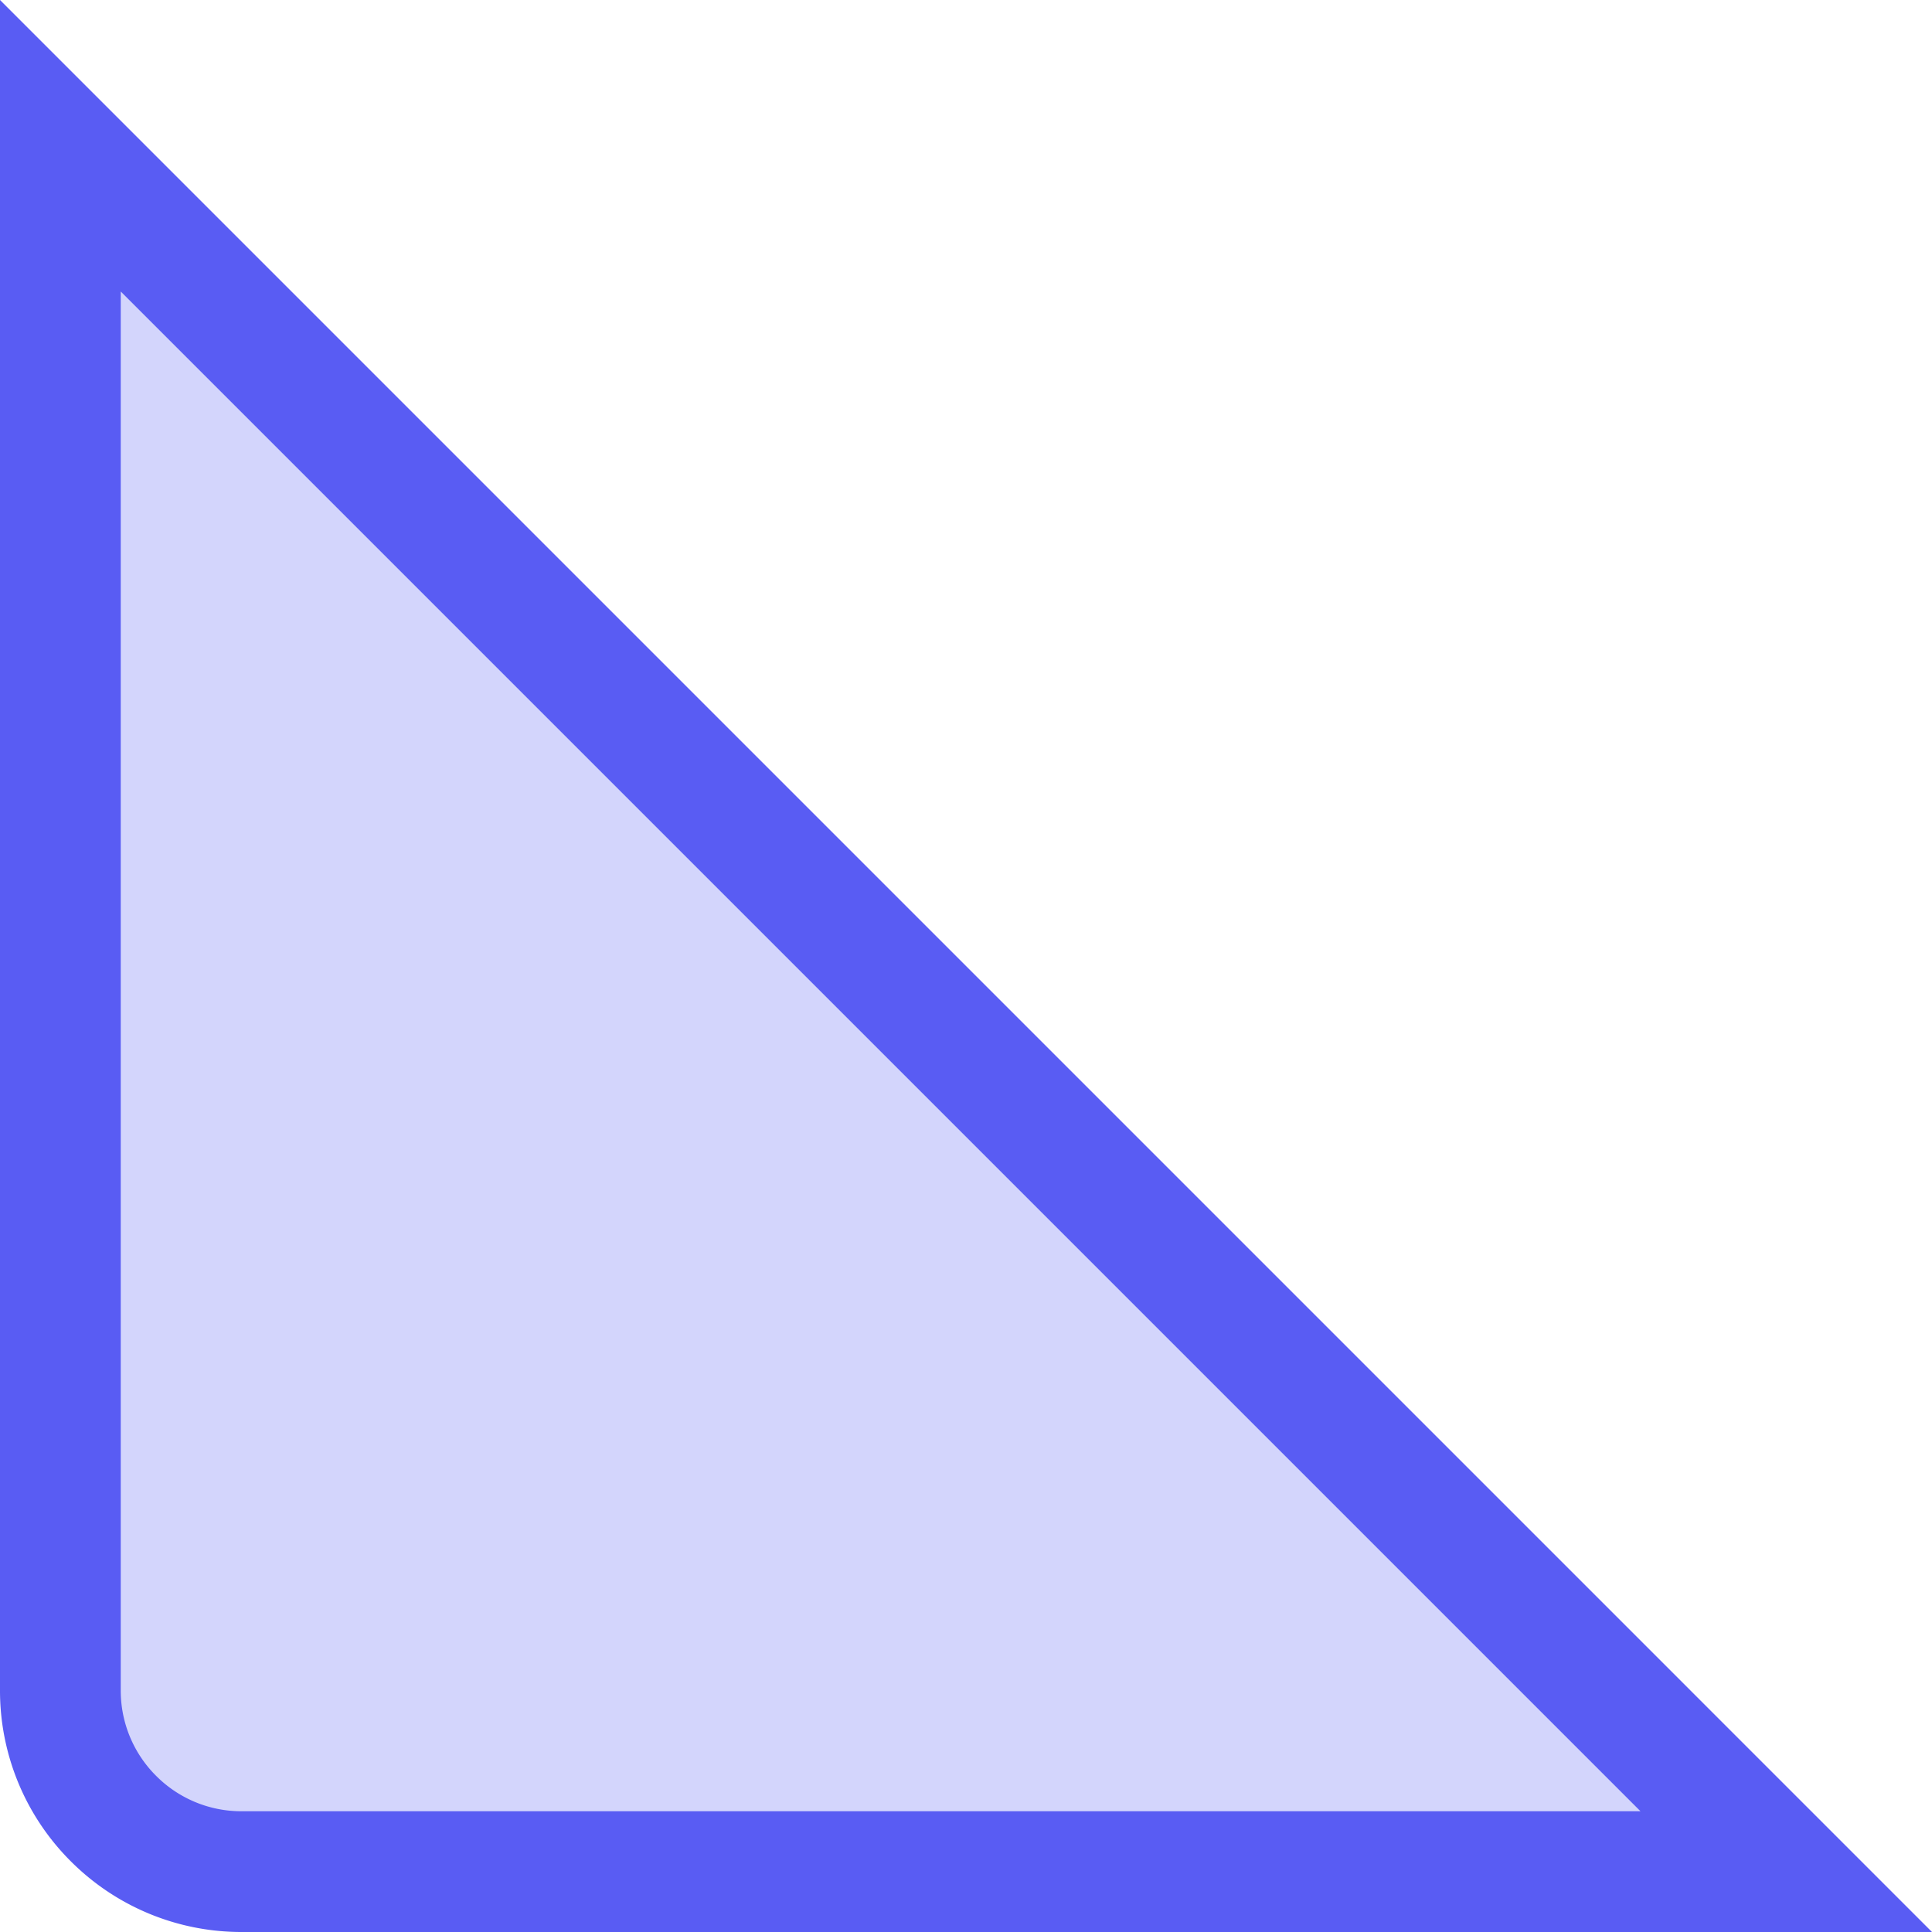 <svg width="32" height="32" xmlns="http://www.w3.org/2000/svg"><path d="M1 2.414L29.586 31H4a2.99 2.99 0 01-2.121-.879A2.99 2.99 0 011 28h0V2.414z" fill="#d3d5fc" stroke="#595CF3" stroke-width="2" fill-rule="evenodd"/></svg>